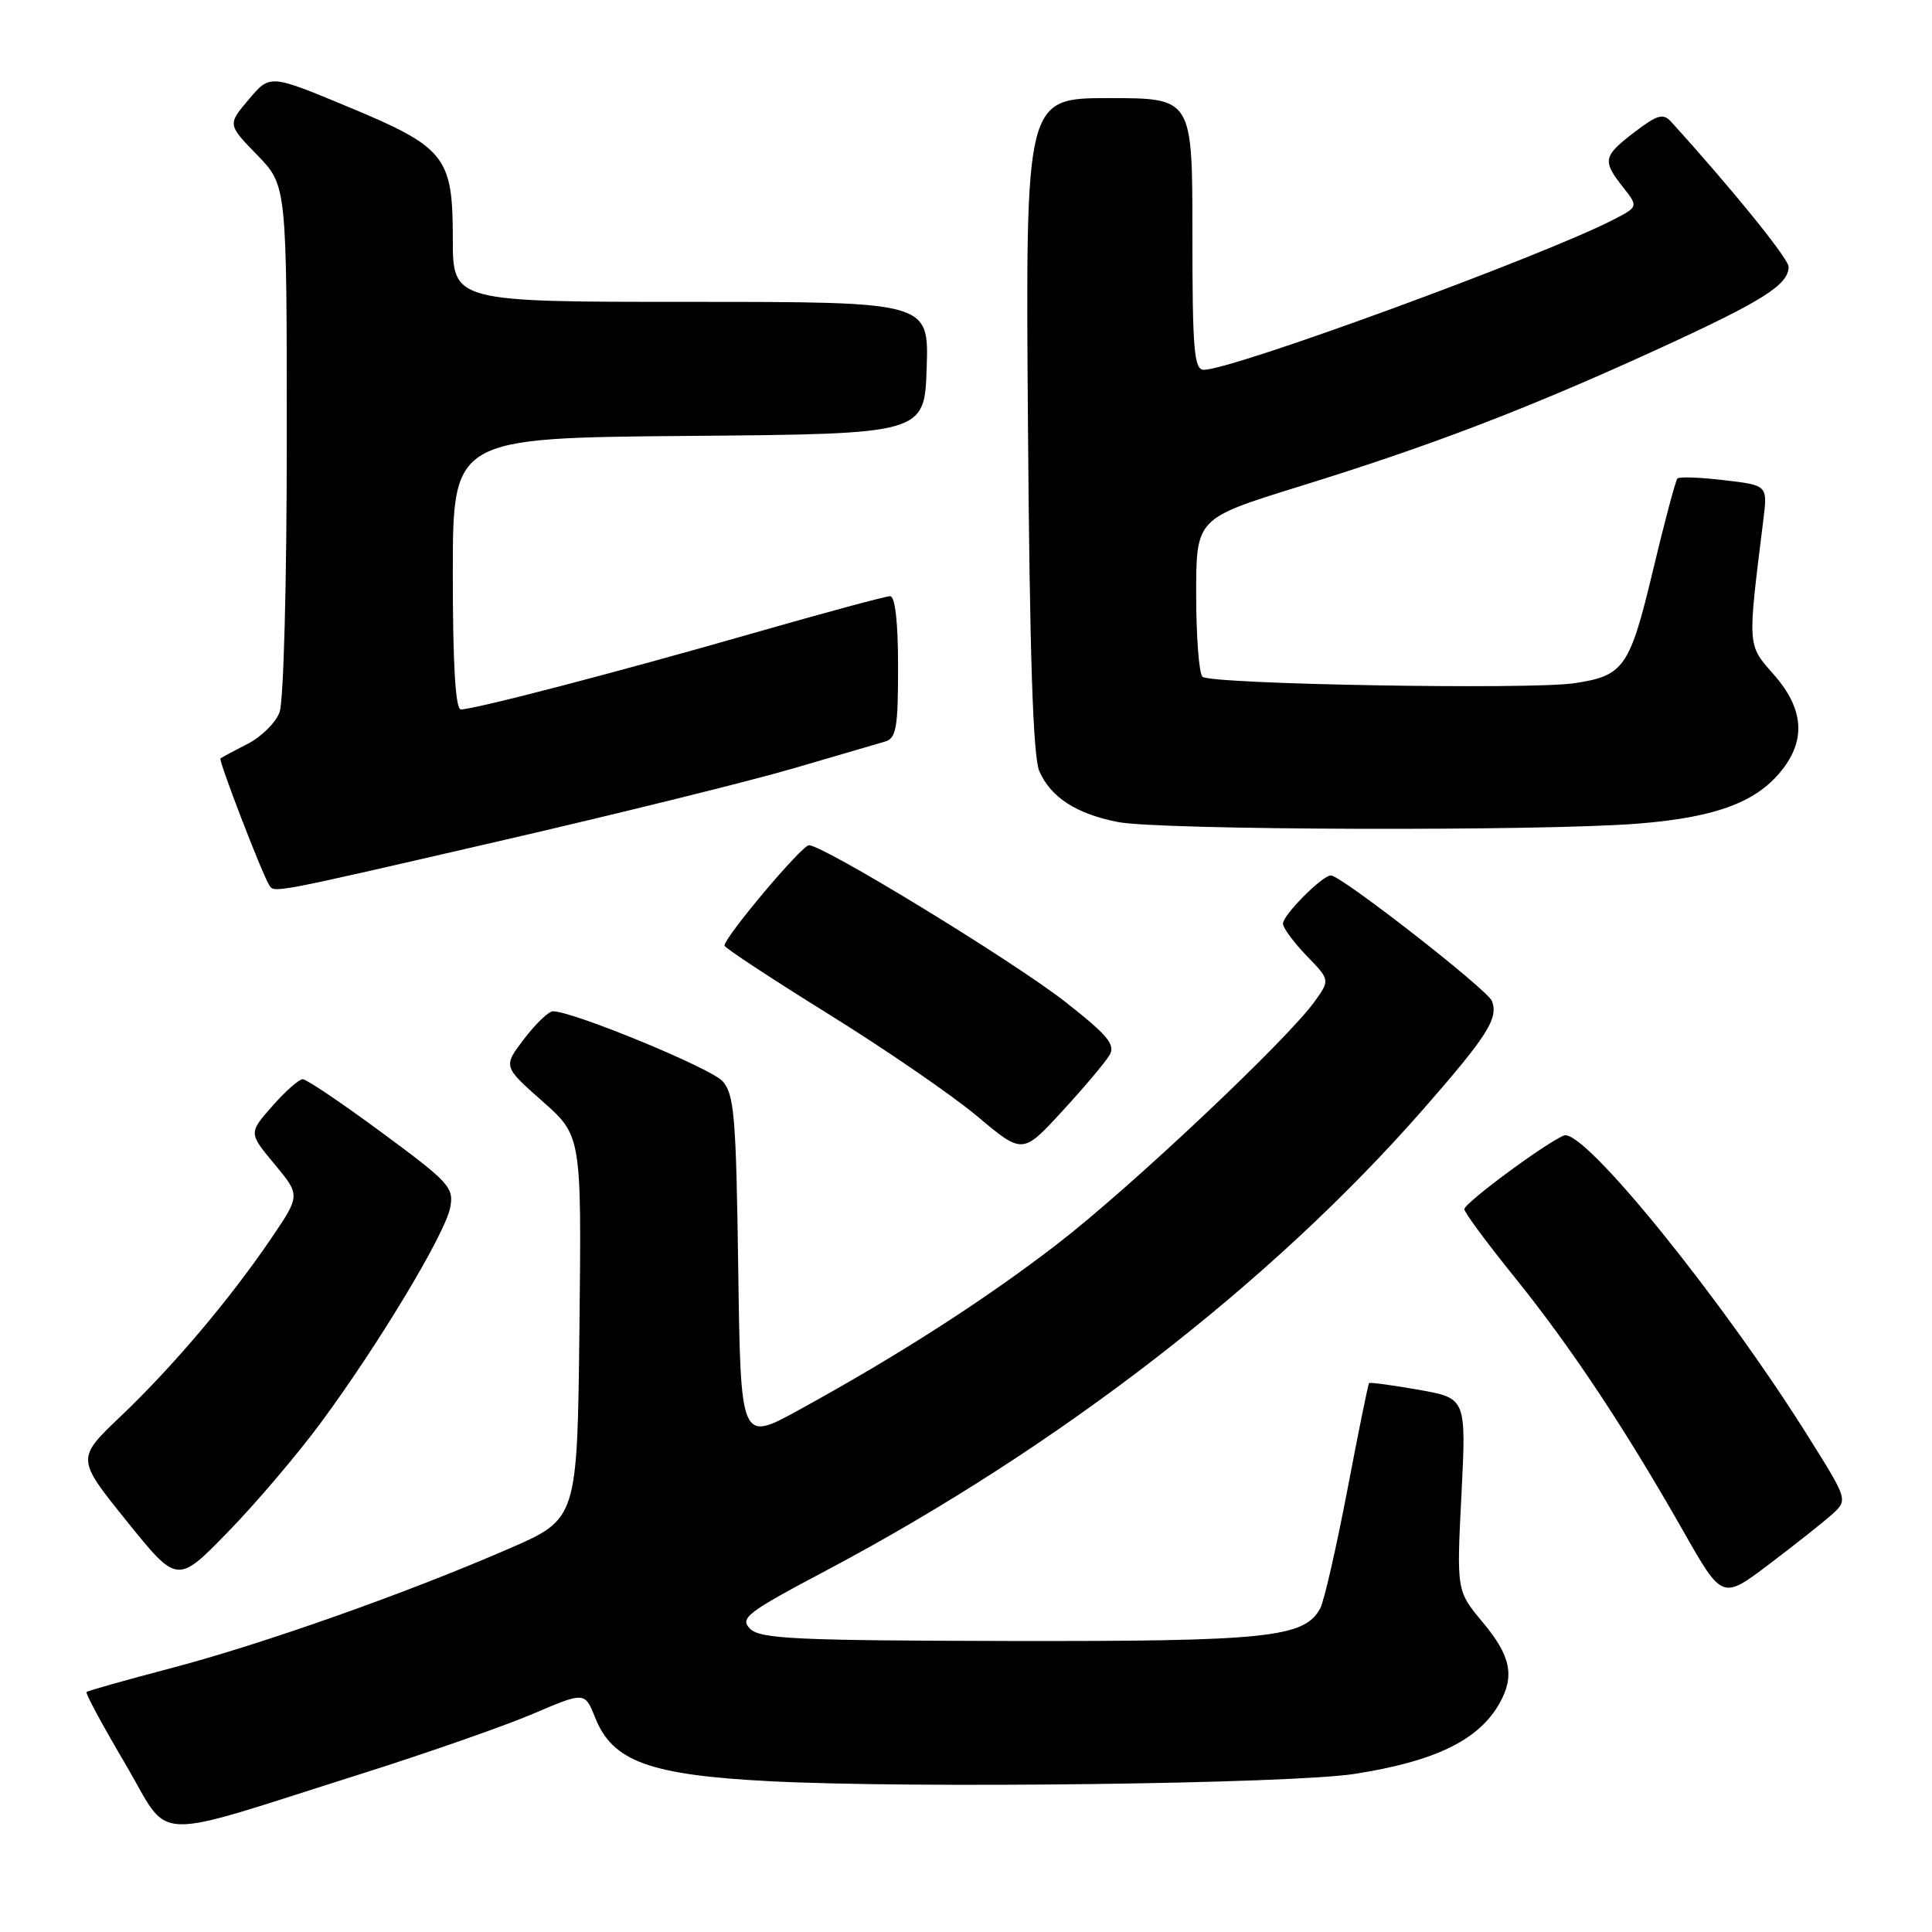 <?xml version="1.0" encoding="UTF-8" standalone="no"?>
<!DOCTYPE svg PUBLIC "-//W3C//DTD SVG 1.1//EN" "http://www.w3.org/Graphics/SVG/1.1/DTD/svg11.dtd" >
<svg xmlns="http://www.w3.org/2000/svg" xmlns:xlink="http://www.w3.org/1999/xlink" version="1.1" viewBox="0 0 256 256">
 <g >
 <path fill="currentColor"
d=" M 48.13 234.96 C 56.72 232.24 66.84 228.70 70.62 227.09 C 77.49 224.16 77.49 224.16 78.87 227.62 C 81.18 233.41 86.10 235.20 102.00 236.02 C 120.86 237.00 171.07 236.37 179.50 235.05 C 190.22 233.37 195.97 230.56 198.71 225.67 C 200.73 222.07 200.18 219.40 196.50 215.00 C 193.00 210.81 193.00 210.81 193.65 198.04 C 194.29 185.27 194.29 185.27 187.96 184.15 C 184.48 183.54 181.53 183.14 181.41 183.27 C 181.28 183.40 179.99 189.77 178.53 197.44 C 177.06 205.10 175.45 212.16 174.94 213.11 C 172.86 216.99 167.98 217.50 133.72 217.44 C 105.48 217.38 100.73 217.16 99.39 215.82 C 97.98 214.41 98.96 213.67 109.53 208.07 C 140.12 191.86 168.36 170.06 188.50 147.08 C 197.08 137.28 198.58 134.94 197.69 132.64 C 197.12 131.14 177.70 116.00 176.35 116.00 C 175.21 116.00 170.00 121.24 170.00 122.39 C 170.00 122.95 171.41 124.85 173.12 126.63 C 176.24 129.85 176.24 129.85 174.22 132.67 C 170.60 137.75 149.72 157.43 140.15 164.80 C 130.45 172.28 119.00 179.62 105.82 186.85 C 98.14 191.07 98.14 191.07 97.82 168.14 C 97.54 147.86 97.29 144.98 95.73 143.25 C 94.15 141.51 75.91 134.00 73.27 134.00 C 72.70 134.00 70.98 135.65 69.45 137.66 C 66.66 141.31 66.66 141.31 71.86 145.91 C 77.06 150.50 77.06 150.50 76.78 175.88 C 76.50 201.27 76.50 201.27 67.50 205.18 C 53.90 211.10 34.78 217.86 22.63 221.05 C 16.65 222.62 11.63 224.04 11.46 224.20 C 11.30 224.37 13.60 228.64 16.59 233.70 C 22.82 244.26 19.16 244.11 48.13 234.96 Z  M 242.69 200.72 C 244.87 198.77 244.87 198.77 239.78 190.64 C 228.29 172.24 209.84 149.46 207.24 150.46 C 204.95 151.34 194.06 159.38 194.03 160.22 C 194.01 160.62 197.01 164.67 200.68 169.22 C 208.10 178.42 215.22 189.12 223.02 202.84 C 228.20 211.96 228.20 211.96 234.35 207.32 C 237.73 204.76 241.48 201.80 242.69 200.72 Z  M 42.46 188.59 C 50.07 178.31 58.93 163.59 59.64 160.07 C 60.18 157.36 59.60 156.72 50.62 150.09 C 45.34 146.19 40.61 143.00 40.11 143.00 C 39.62 143.00 37.80 144.60 36.08 146.57 C 32.94 150.13 32.94 150.13 36.38 154.26 C 39.81 158.39 39.81 158.39 35.89 164.16 C 30.44 172.18 22.90 181.09 15.98 187.68 C 10.11 193.27 10.11 193.27 16.81 201.58 C 23.50 209.88 23.50 209.88 30.20 203.00 C 33.88 199.22 39.40 192.73 42.46 188.59 Z  M 147.02 139.81 C 147.83 138.42 146.79 137.17 141.10 132.71 C 134.21 127.33 109.12 112.00 107.19 112.00 C 106.24 112.00 96.00 124.17 96.00 125.30 C 96.00 125.58 102.19 129.65 109.75 134.35 C 117.31 139.04 126.20 145.15 129.50 147.92 C 135.50 152.96 135.50 152.96 140.76 147.23 C 143.66 144.08 146.47 140.74 147.02 139.81 Z  M 66.12 111.46 C 81.73 107.86 99.22 103.54 105.00 101.85 C 110.78 100.16 116.29 98.55 117.25 98.27 C 118.76 97.84 119.00 96.46 119.00 88.38 C 119.00 82.42 118.61 79.00 117.94 79.00 C 117.35 79.00 109.14 81.22 99.69 83.93 C 81.67 89.10 62.89 94.00 61.07 94.00 C 60.35 94.00 60.00 88.11 60.00 76.01 C 60.00 58.03 60.00 58.03 91.25 57.76 C 122.50 57.50 122.50 57.50 122.79 48.75 C 123.08 40.00 123.08 40.00 91.54 40.00 C 60.00 40.00 60.00 40.00 60.00 31.63 C 60.00 20.71 59.04 19.51 45.92 14.07 C 35.77 9.85 35.77 9.85 32.96 13.18 C 30.15 16.50 30.15 16.50 34.08 20.54 C 38.00 24.58 38.00 24.58 38.00 58.22 C 38.00 77.23 37.58 92.97 37.04 94.39 C 36.52 95.77 34.60 97.66 32.79 98.58 C 30.98 99.50 29.37 100.37 29.21 100.50 C 28.93 100.74 34.66 115.63 35.64 117.22 C 36.34 118.36 35.41 118.54 66.12 111.46 Z  M 217.10 109.13 C 227.61 108.28 233.02 106.20 236.36 101.72 C 239.30 97.78 238.88 93.76 235.06 89.41 C 231.50 85.36 231.54 85.92 233.65 68.90 C 234.22 64.30 234.22 64.30 228.47 63.63 C 225.30 63.25 222.52 63.15 222.27 63.40 C 222.03 63.64 220.56 69.14 219.02 75.61 C 215.95 88.45 215.18 89.55 208.61 90.53 C 202.75 91.41 160.33 90.67 159.33 89.67 C 158.87 89.21 158.50 84.31 158.50 78.77 C 158.50 68.70 158.50 68.70 172.00 64.51 C 189.53 59.09 202.26 54.22 219.41 46.38 C 233.54 39.92 237.00 37.75 237.00 35.35 C 237.00 34.28 229.51 25.03 221.43 16.13 C 220.39 14.98 219.60 15.20 216.59 17.50 C 212.42 20.68 212.29 21.29 215.05 24.79 C 217.10 27.40 217.10 27.40 213.70 29.15 C 204.24 34.00 163.31 49.00 159.52 49.00 C 158.22 49.00 158.00 46.42 158.00 31.00 C 158.00 13.00 158.00 13.00 146.94 13.00 C 135.88 13.00 135.88 13.00 136.21 56.25 C 136.44 86.86 136.88 100.29 137.72 102.20 C 139.25 105.66 142.62 107.84 148.12 108.92 C 153.65 110.01 204.31 110.16 217.10 109.13 Z "/>
</g>
</svg>